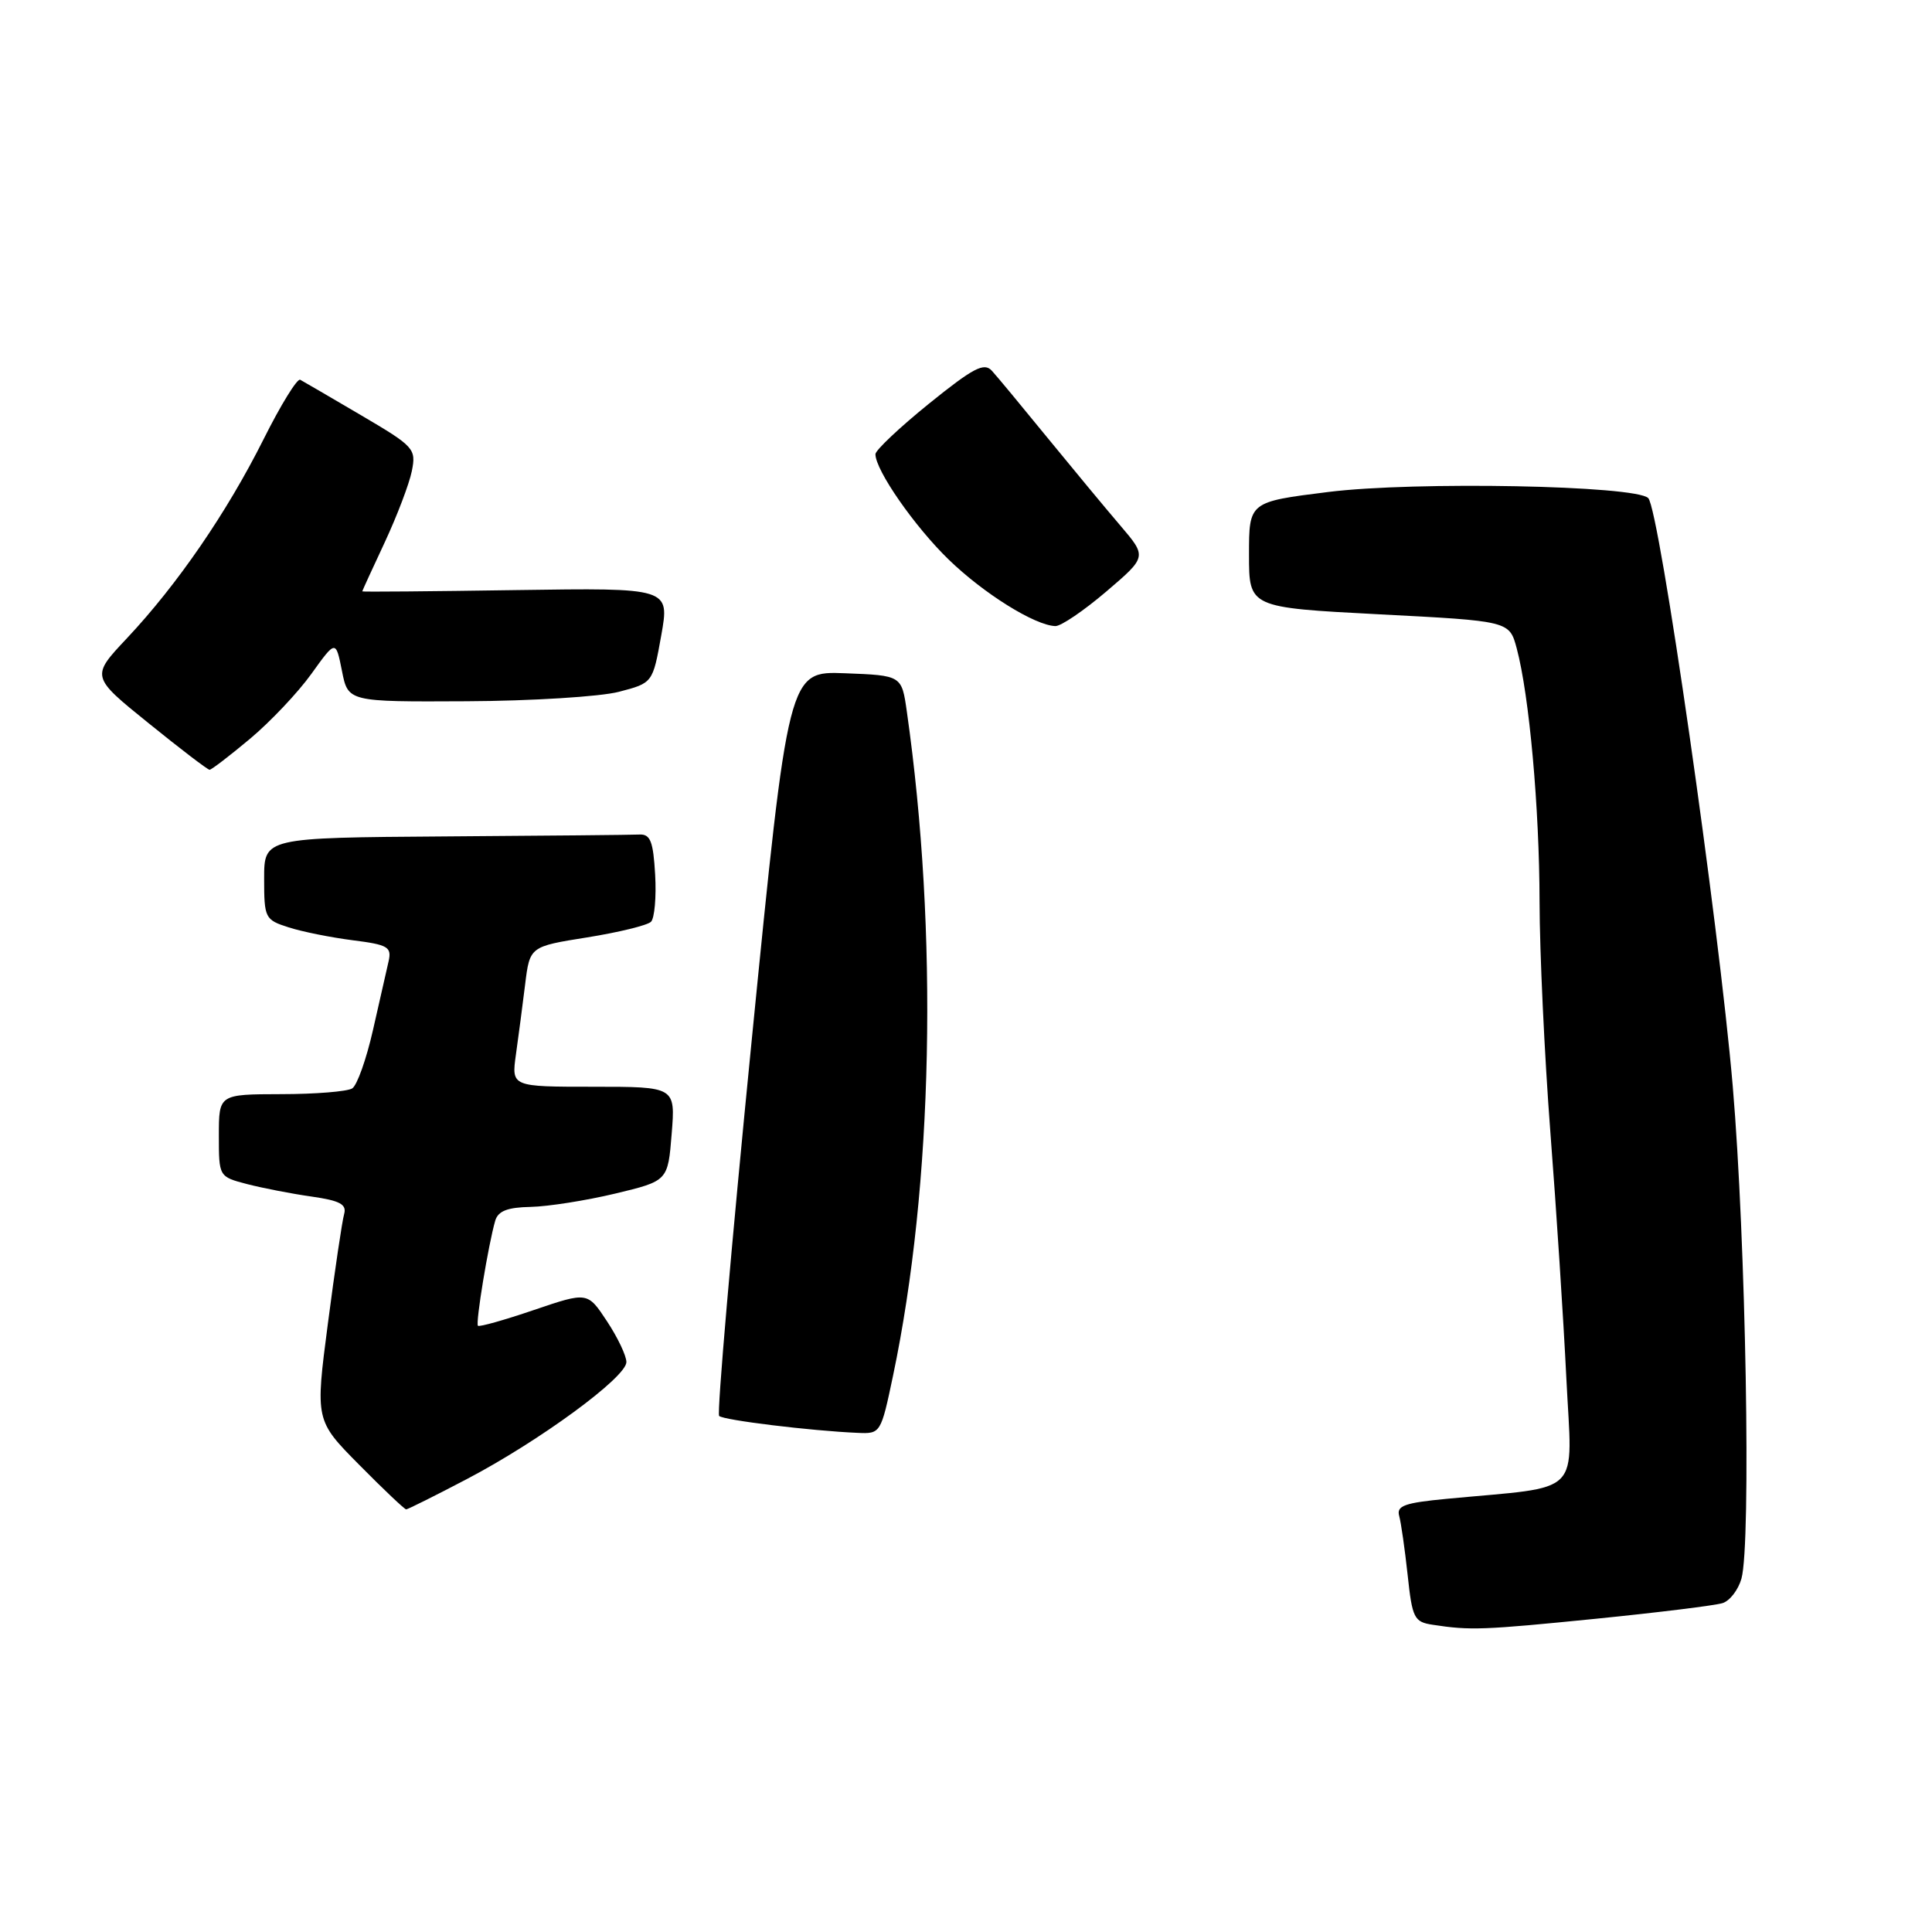 <?xml version="1.0" encoding="UTF-8" standalone="no"?>
<!DOCTYPE svg PUBLIC "-//W3C//DTD SVG 1.1//EN" "http://www.w3.org/Graphics/SVG/1.1/DTD/svg11.dtd" >
<svg xmlns="http://www.w3.org/2000/svg" xmlns:xlink="http://www.w3.org/1999/xlink" version="1.1" viewBox="0 0 256 256">
 <g >
 <path fill="currentColor"
d=" M 211.50 214.49 C 219.75 213.66 227.29 212.73 228.25 212.42 C 229.21 212.12 230.33 210.66 230.75 209.18 C 232.05 204.54 231.34 164.33 229.60 143.95 C 227.74 122.16 219.88 67.48 218.40 66.00 C 216.72 64.32 187.45 63.76 176.00 65.19 C 165.50 66.50 165.50 66.50 165.50 73.50 C 165.50 80.50 165.50 80.50 182.75 81.40 C 200.00 82.29 200.00 82.29 200.97 85.90 C 202.64 92.14 203.98 107.05 204.00 119.50 C 204.01 126.10 204.65 139.82 205.43 150.00 C 206.22 160.18 207.17 174.86 207.55 182.64 C 208.33 198.53 209.98 196.86 191.72 198.60 C 186.11 199.13 185.02 199.52 185.40 200.87 C 185.65 201.77 186.15 205.29 186.52 208.69 C 187.13 214.42 187.38 214.92 189.84 215.29 C 194.83 216.06 196.51 215.99 211.50 214.49 Z  M 61.85 195.99 C 71.45 190.96 83.00 182.50 83.00 180.48 C 83.00 179.64 81.84 177.21 80.42 175.06 C 77.85 171.17 77.85 171.17 70.75 173.58 C 66.85 174.91 63.51 175.85 63.33 175.67 C 62.99 175.33 64.72 164.84 65.62 161.75 C 66.00 160.46 67.24 159.98 70.32 159.92 C 72.62 159.87 77.65 159.08 81.50 158.16 C 88.50 156.48 88.50 156.48 89.00 150.24 C 89.50 144.00 89.50 144.00 78.64 144.00 C 67.77 144.00 67.77 144.00 68.36 139.75 C 68.69 137.41 69.24 133.23 69.58 130.46 C 70.20 125.42 70.20 125.42 77.80 124.21 C 81.98 123.54 85.79 122.61 86.26 122.14 C 86.73 121.67 86.98 118.86 86.81 115.89 C 86.56 111.50 86.18 110.52 84.75 110.58 C 83.79 110.63 72.20 110.74 59.00 110.83 C 35.00 111.00 35.00 111.00 35.00 116.42 C 35.00 121.66 35.11 121.88 38.25 122.88 C 40.04 123.46 43.86 124.22 46.74 124.59 C 51.42 125.18 51.92 125.48 51.49 127.38 C 51.22 128.54 50.29 132.64 49.42 136.49 C 48.55 140.33 47.32 143.81 46.67 144.22 C 46.03 144.63 41.79 144.98 37.25 144.98 C 29.00 145.00 29.00 145.00 29.00 150.46 C 29.00 155.92 29.00 155.92 32.75 156.90 C 34.81 157.43 38.65 158.18 41.28 158.55 C 45.05 159.09 45.96 159.58 45.60 160.87 C 45.34 161.77 44.37 168.28 43.45 175.35 C 41.77 188.21 41.77 188.21 47.60 194.10 C 50.81 197.35 53.61 200.00 53.82 200.00 C 54.02 200.00 57.64 198.20 61.85 195.99 Z  M 118.34 182.25 C 123.64 157.00 124.34 123.58 120.16 94.28 C 119.48 89.50 119.48 89.50 111.97 89.21 C 104.46 88.92 104.46 88.92 99.59 137.99 C 96.91 164.98 94.98 187.31 95.29 187.62 C 95.85 188.18 107.41 189.59 113.61 189.86 C 116.69 190.00 116.72 189.96 118.34 182.25 Z  M 33.12 97.90 C 35.82 95.64 39.48 91.77 41.26 89.29 C 44.49 84.79 44.49 84.79 45.31 88.89 C 46.12 93.00 46.12 93.00 61.81 92.92 C 70.44 92.88 79.52 92.31 82.00 91.67 C 86.49 90.50 86.49 90.50 87.62 84.19 C 88.74 77.89 88.74 77.89 68.37 78.19 C 57.16 78.36 48.00 78.44 48.00 78.36 C 48.00 78.29 49.34 75.36 50.98 71.86 C 52.61 68.36 54.23 64.11 54.57 62.42 C 55.16 59.46 54.90 59.17 47.84 55.02 C 43.80 52.65 40.18 50.53 39.78 50.32 C 39.39 50.10 37.20 53.65 34.92 58.21 C 30.06 67.91 23.51 77.45 16.82 84.57 C 12.04 89.65 12.04 89.65 19.68 95.82 C 23.88 99.22 27.52 102.00 27.77 102.00 C 28.02 102.00 30.43 100.15 33.12 97.90 Z  M 146.58 78.39 C 151.98 73.78 151.98 73.78 148.45 69.64 C 146.50 67.36 142.16 62.12 138.79 58.00 C 135.43 53.88 132.12 49.88 131.43 49.13 C 130.40 47.99 128.99 48.73 123.09 53.49 C 119.19 56.65 116.00 59.66 116.00 60.18 C 116.00 62.31 121.19 69.77 125.70 74.14 C 130.36 78.66 137.12 82.87 139.84 82.96 C 140.58 82.98 143.61 80.92 146.58 78.39 Z "/>
</g>
</svg>